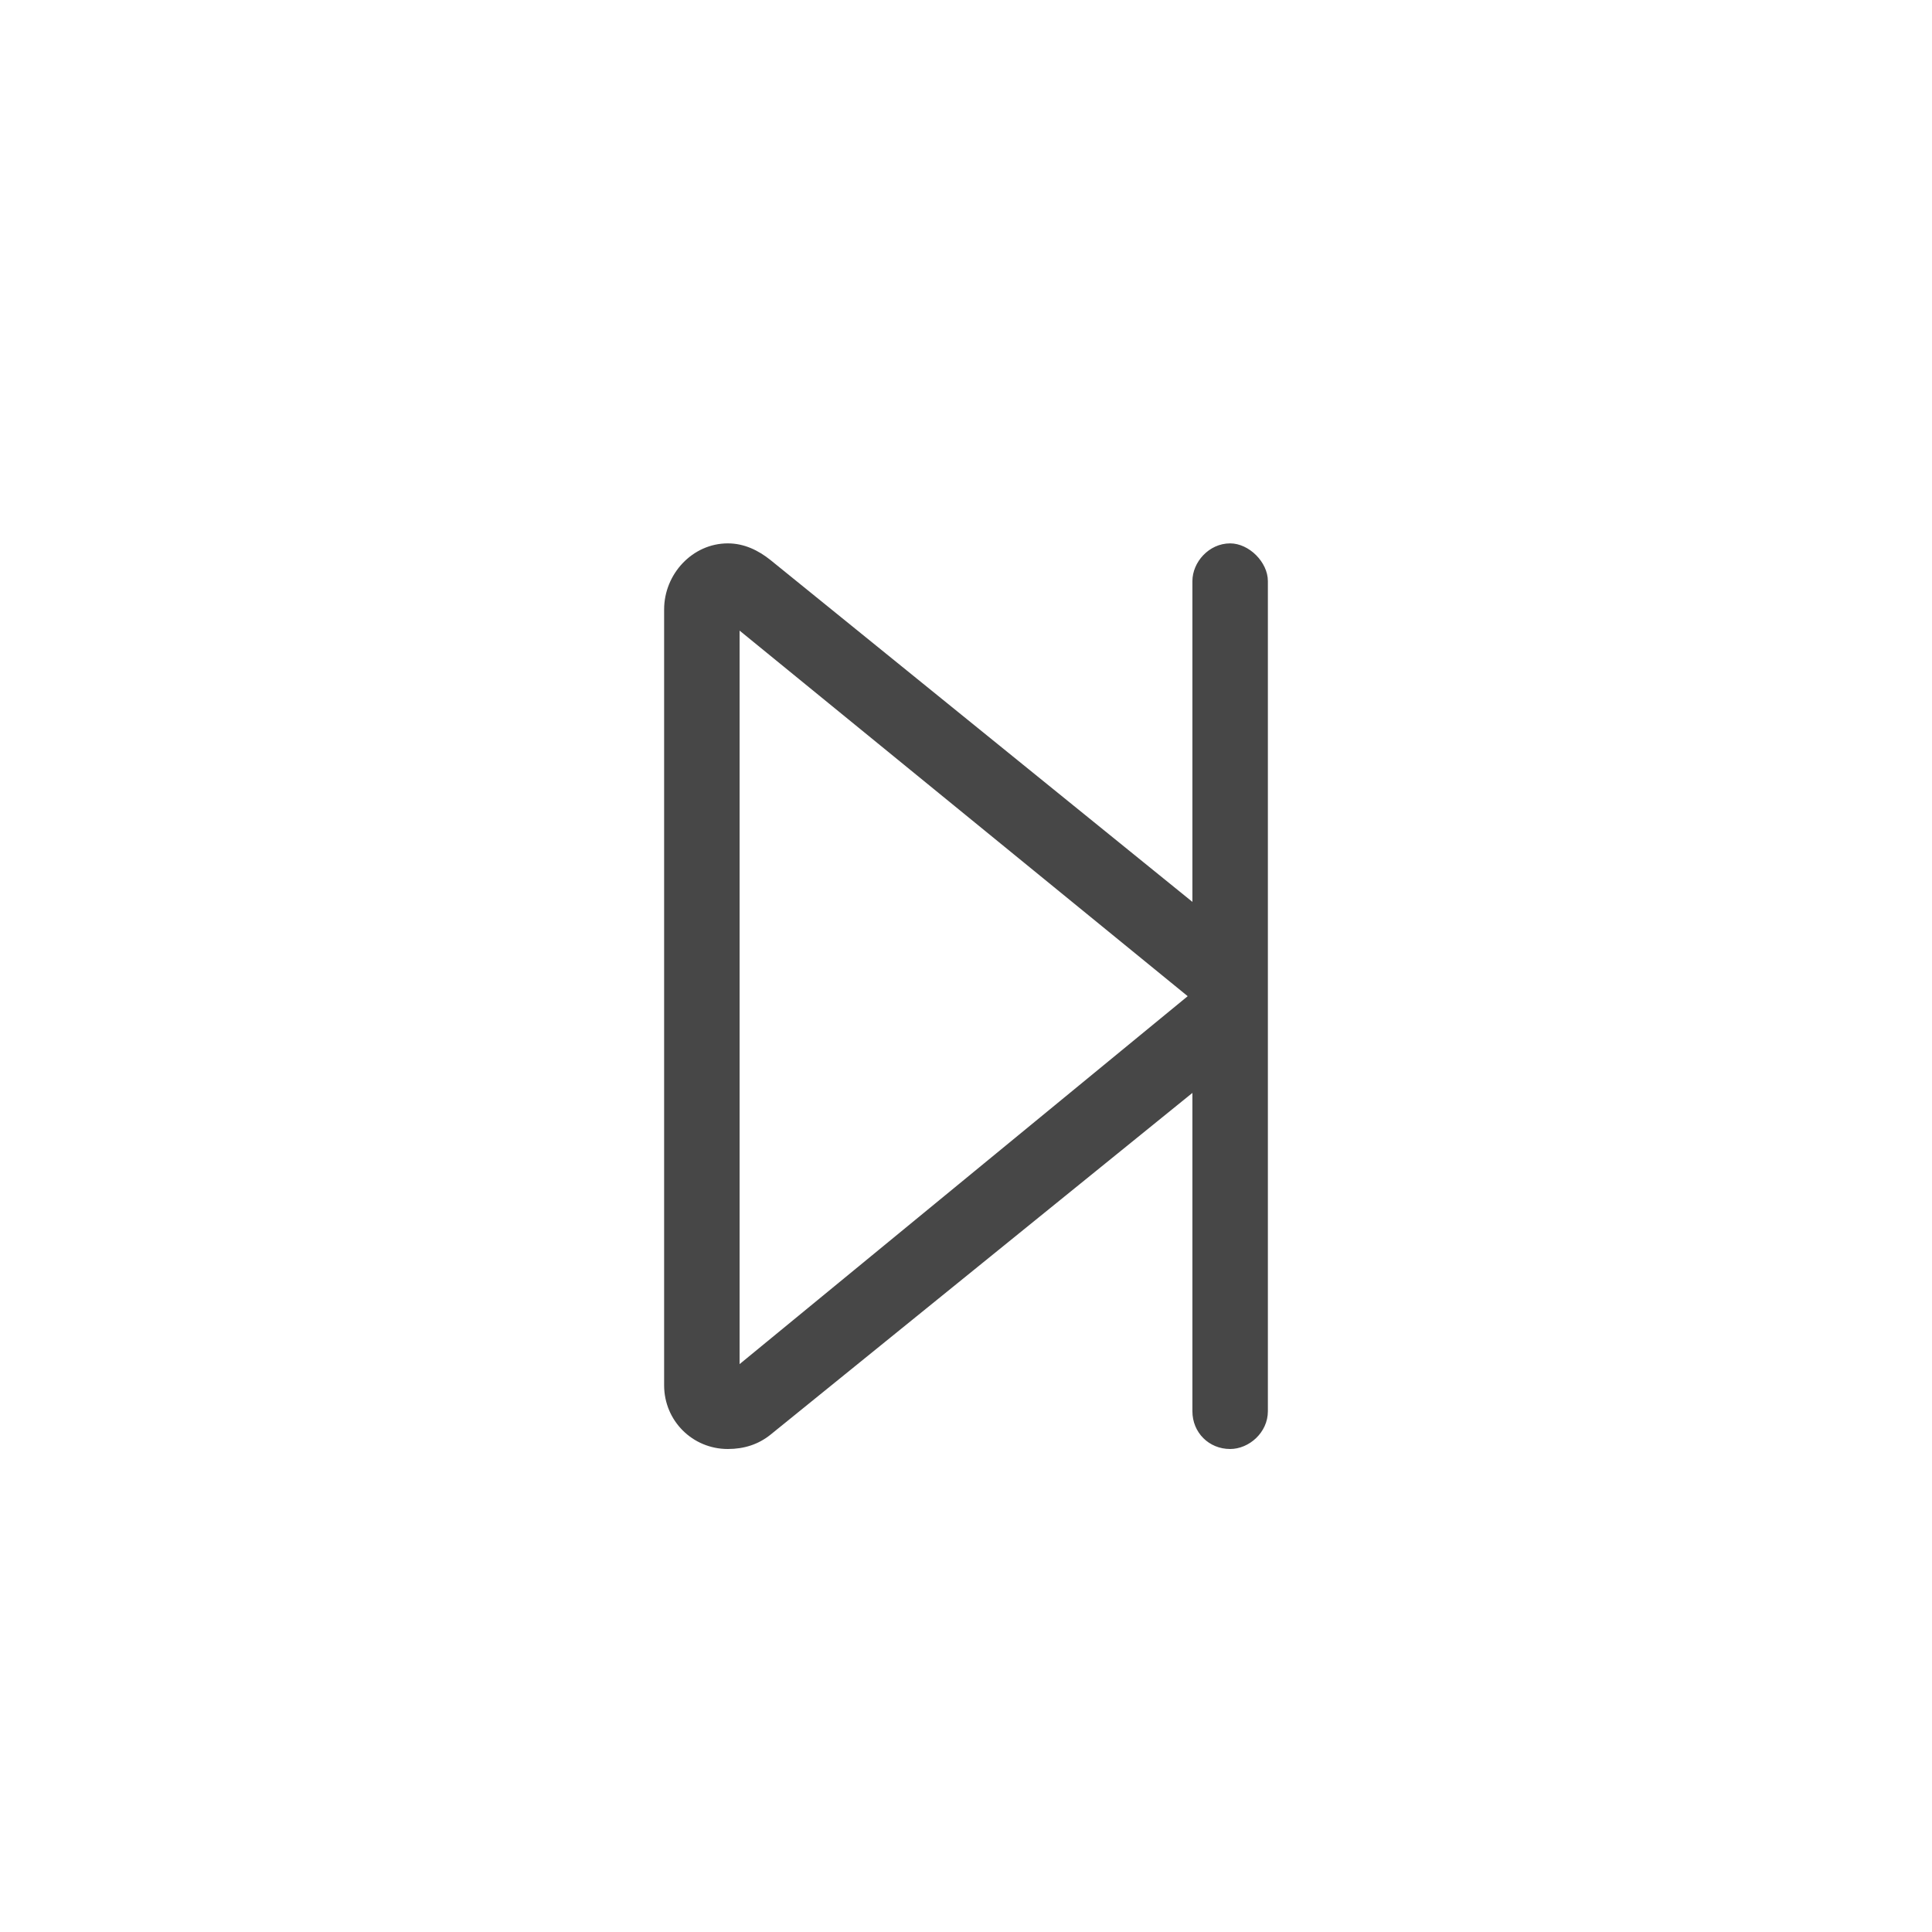 <svg width="32" height="32" viewBox="0 0 32 32" fill="none" xmlns="http://www.w3.org/2000/svg">
<g id="standalone / md / forward-step-md / regular">
<path id="icon" d="M19.75 9.625C19.75 9.312 20.023 9 20.375 9C20.688 9 21 9.312 21 9.625V15.953V17.086V23.375C21 23.727 20.688 24 20.375 24C20.023 24 19.75 23.727 19.75 23.375V18.102L12.758 23.766C12.562 23.922 12.328 24 12.055 24C11.469 24 11 23.531 11 22.945V10.094C11 9.508 11.469 9 12.055 9C12.328 9 12.562 9.117 12.758 9.273L19.75 14.938V9.625ZM12.25 10.445V22.594L19.672 16.5L12.25 10.445Z" fill="black" fill-opacity="0.72"/>
</g>
</svg>
